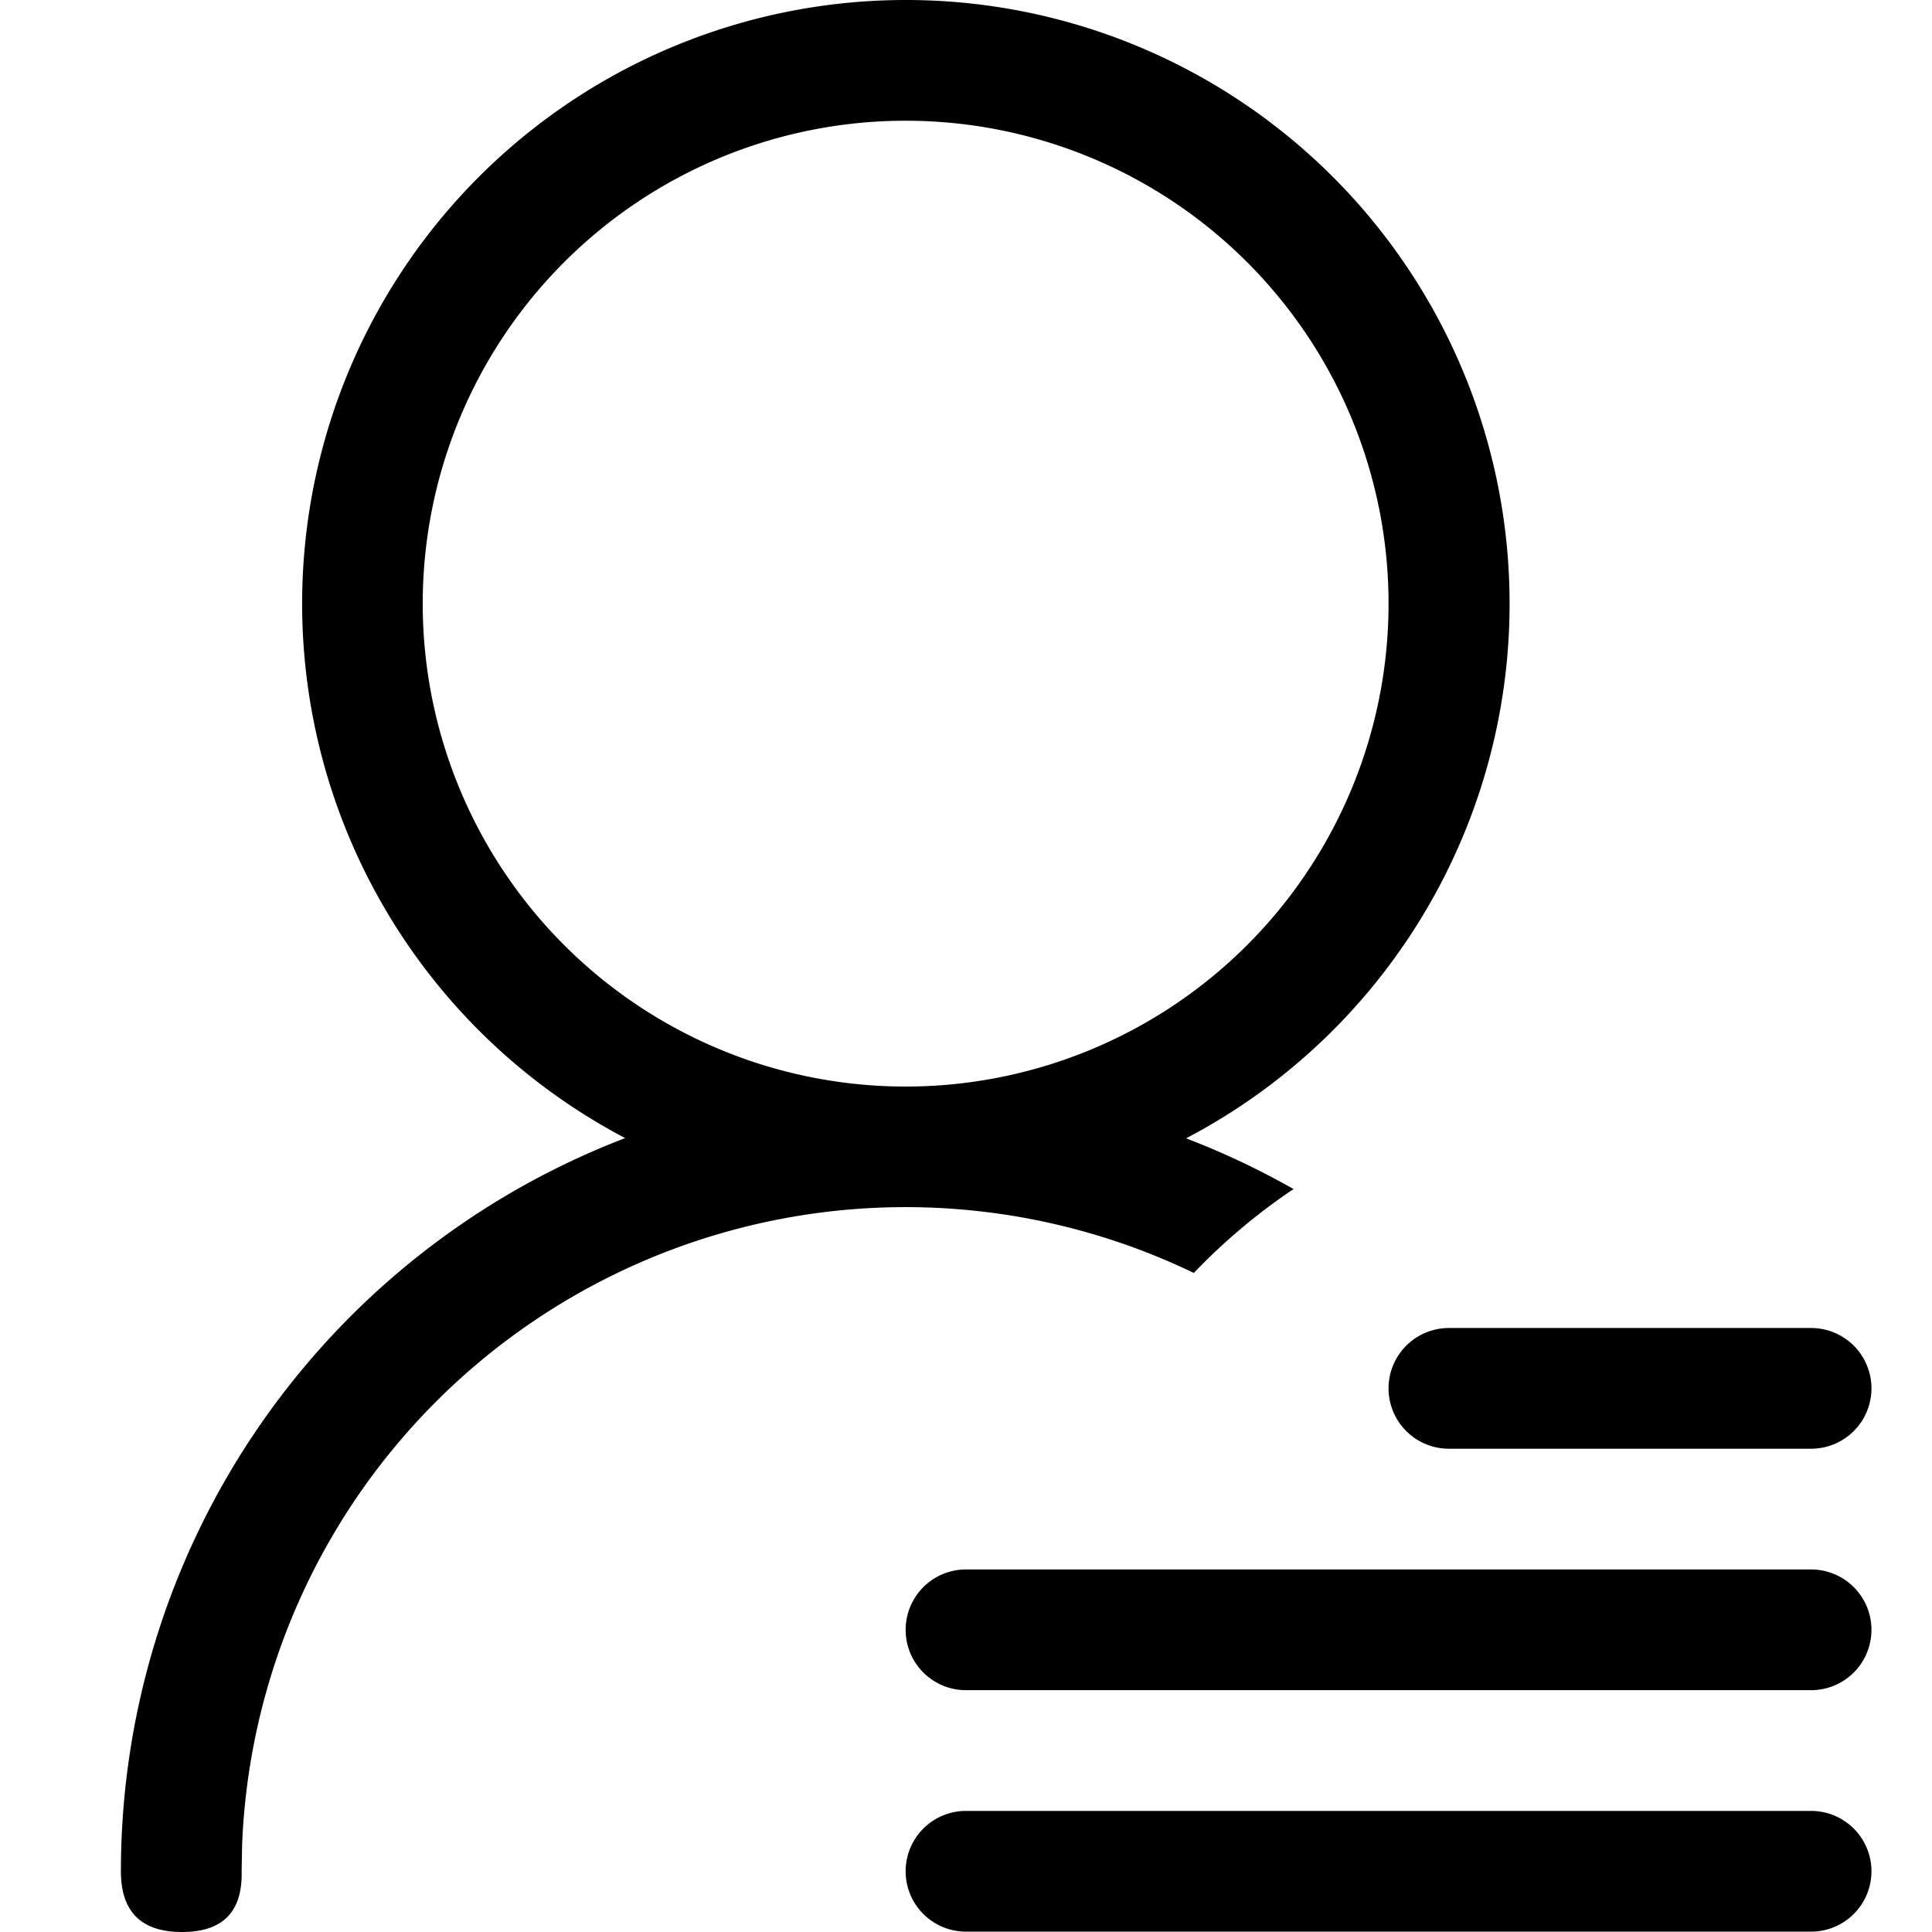 <?xml version="1.0" standalone="no"?><!DOCTYPE svg PUBLIC "-//W3C//DTD SVG 1.1//EN" "http://www.w3.org/Graphics/SVG/1.1/DTD/svg11.dtd"><svg t="1715399978521" class="icon" viewBox="0 0 1024 1024" version="1.1" xmlns="http://www.w3.org/2000/svg" p-id="21194" xmlns:xlink="http://www.w3.org/1999/xlink" width="600" height="600"><path d="M480.006 0a319.94 319.94 0 0 1 148.644 603.343c19.772 7.551 38.777 16.573 56.949 26.875-19.196 12.862-36.921 27.835-52.854 44.472a351.934 351.934 0 0 0-504.417 302.983L128.072 991.814c0.512 21.5-9.982 32.186-31.61 32.186-21.564 0-32.378-10.686-32.378-32.186a416.05 416.05 0 0 1 267.278-388.599A319.94 319.94 0 0 1 480.006 0zM959.916 959.82a31.994 31.994 0 1 1 0 63.988H512a31.994 31.994 0 1 1 0-63.988h447.916z m0-127.976a31.994 31.994 0 1 1 0 63.988H512a31.994 31.994 0 1 1 0-63.988h447.916z m0-127.976a31.994 31.994 0 1 1 0 63.988h-191.964a31.994 31.994 0 1 1 0-63.988h191.964zM480.006 63.988a255.952 255.952 0 1 0 0 511.904 255.952 255.952 0 0 0 0-511.904z" p-id="21195"></path></svg>